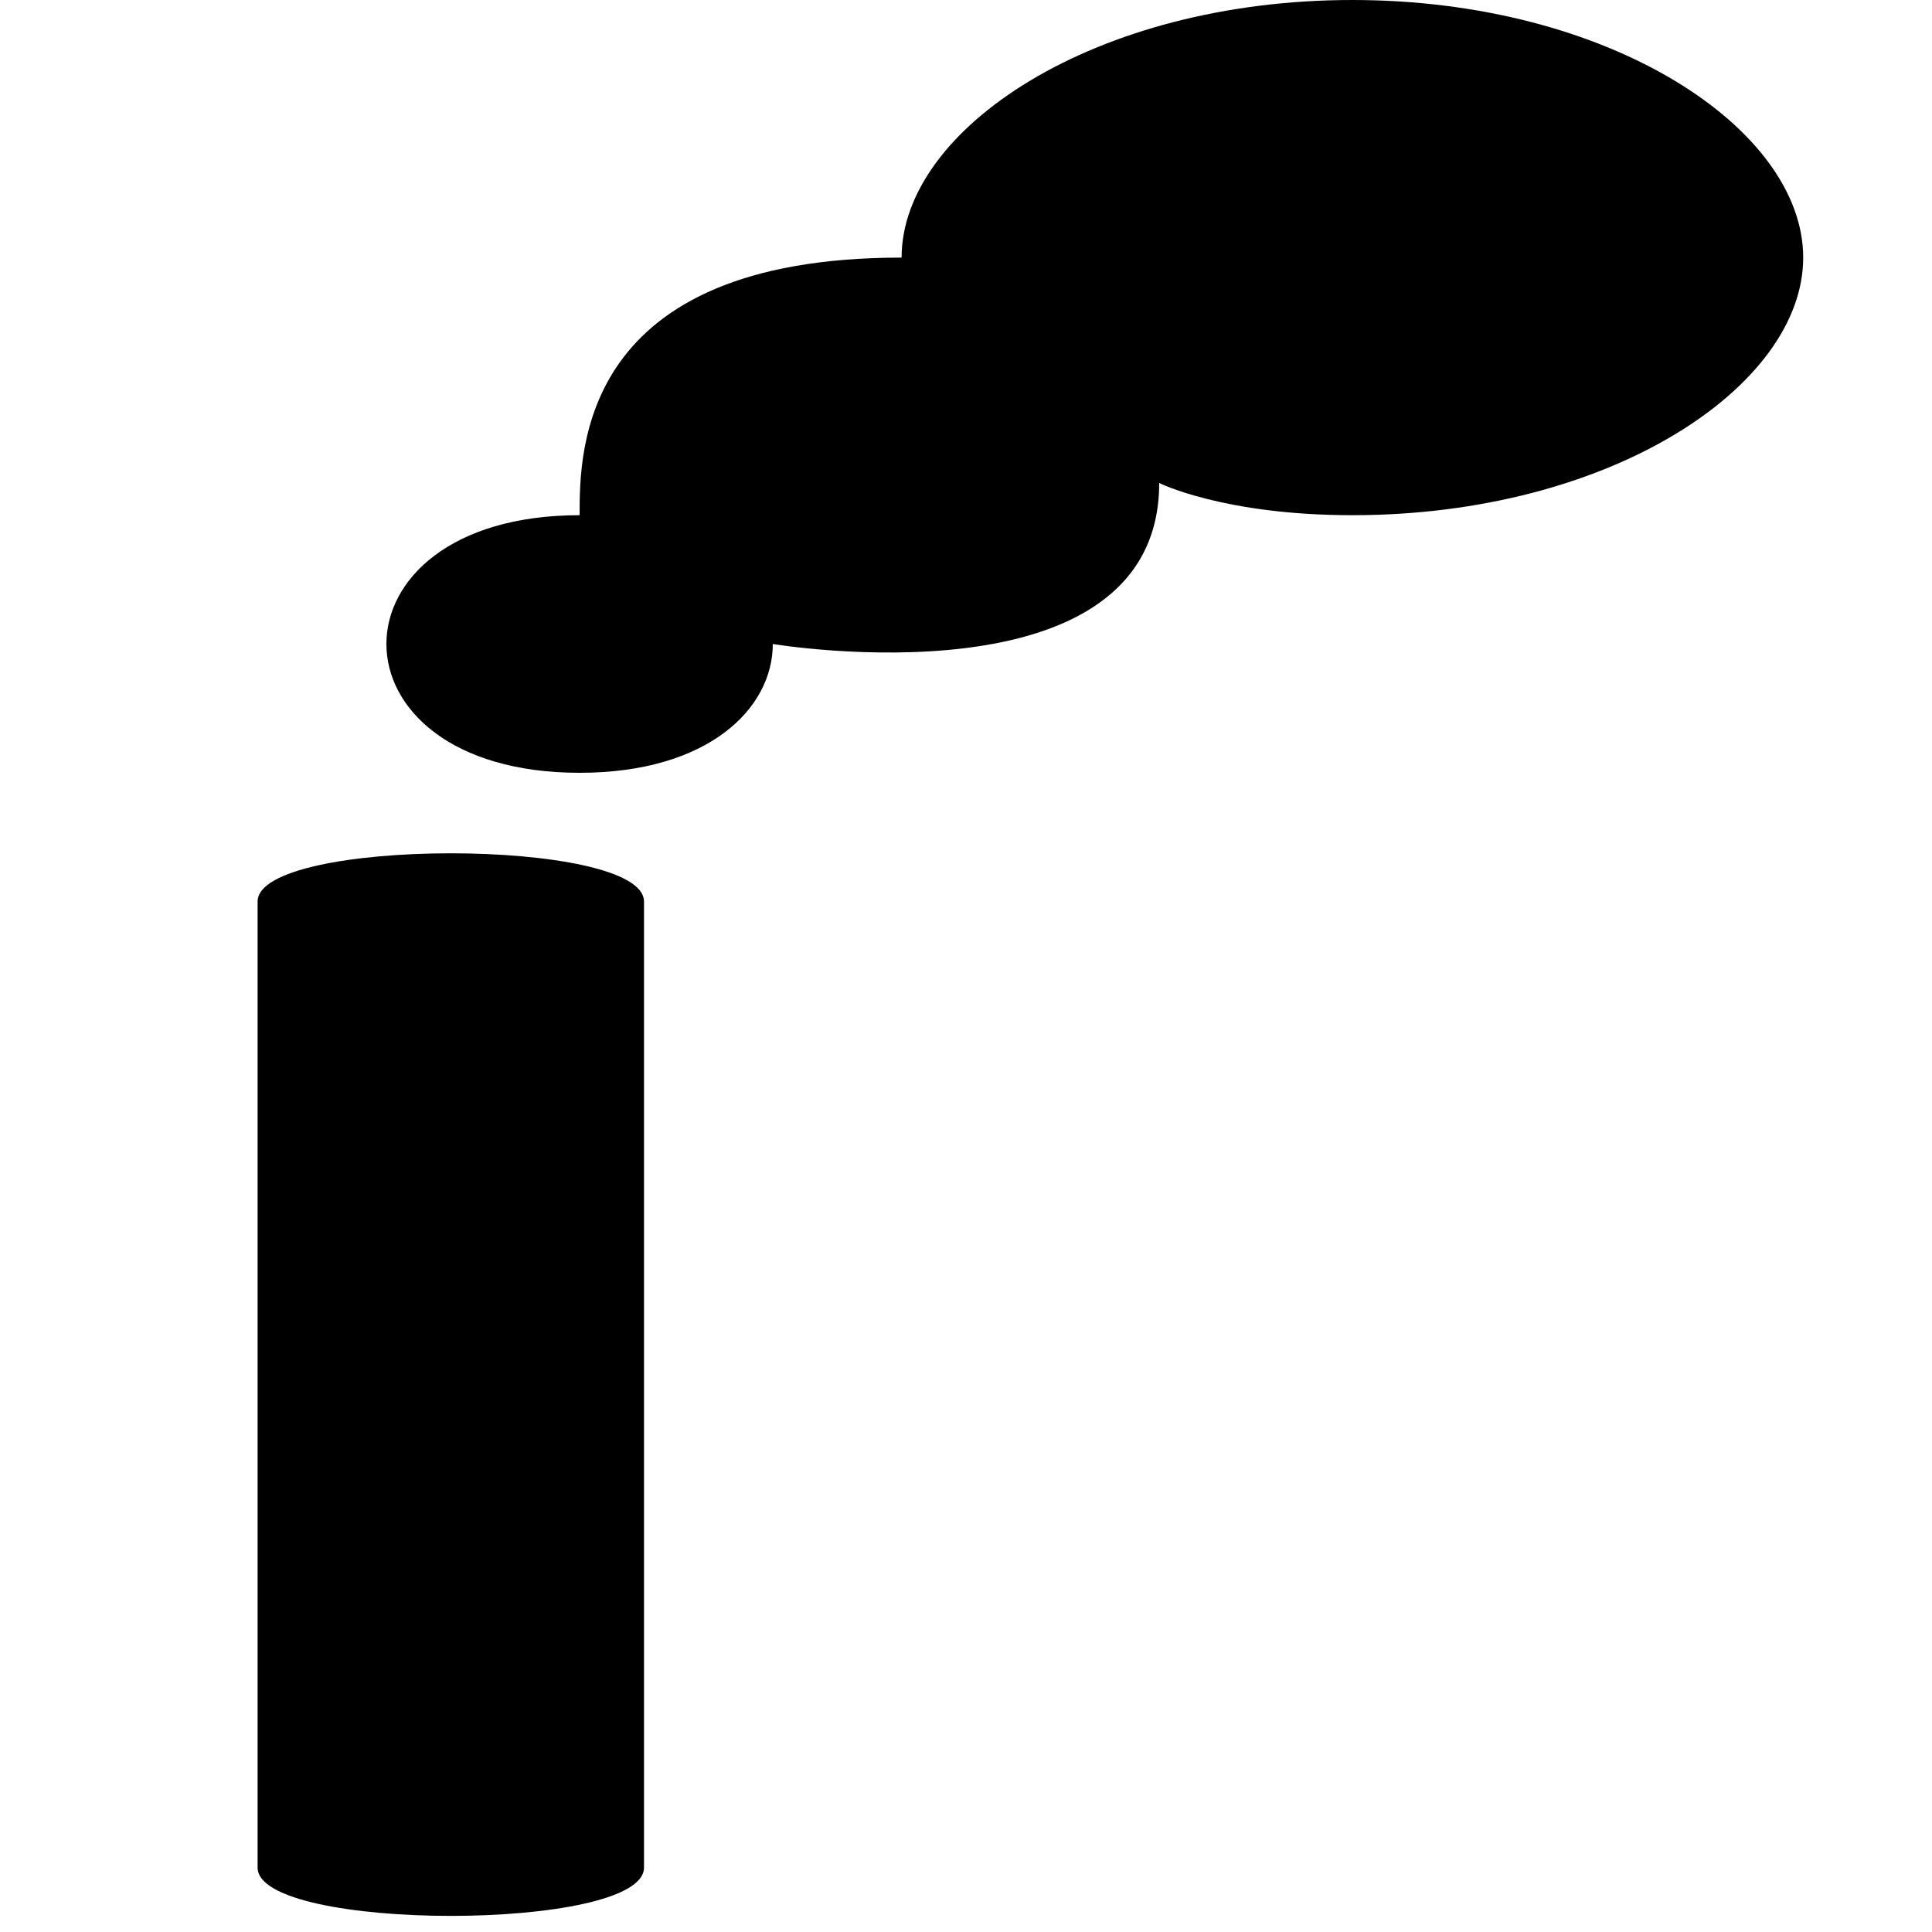 <?xml version="1.0" encoding="UTF-8"?>
<svg version="1.1" xmlns="http://www.w3.org/2000/svg" xmlns:xlink="http://www.w3.org/1999/xlink" x="0" y="0" viewBox="0 0 15 15">
  <path d="M10.5 0C12.5 0 14 1 14 2C14 3 12.5 4 10.5 4C9.5 4 9 3.75 9 3.75C9 5.5 6 5 6 5C6 5.5 5.5 6 4.5 6C3.5 6 3 5.5 3 5C3 4.5 3.5 4 4.5 4C4.5 3.5 4.5 2 7 2C7 1 8.5 0 10.5 0zM2 7C2 7 2 14.5 2 14.5C2 15 5 15 5 14.5C5 14.5 5 7 5 7C5 6.5 2 6.5 2 7z"/>
</svg>